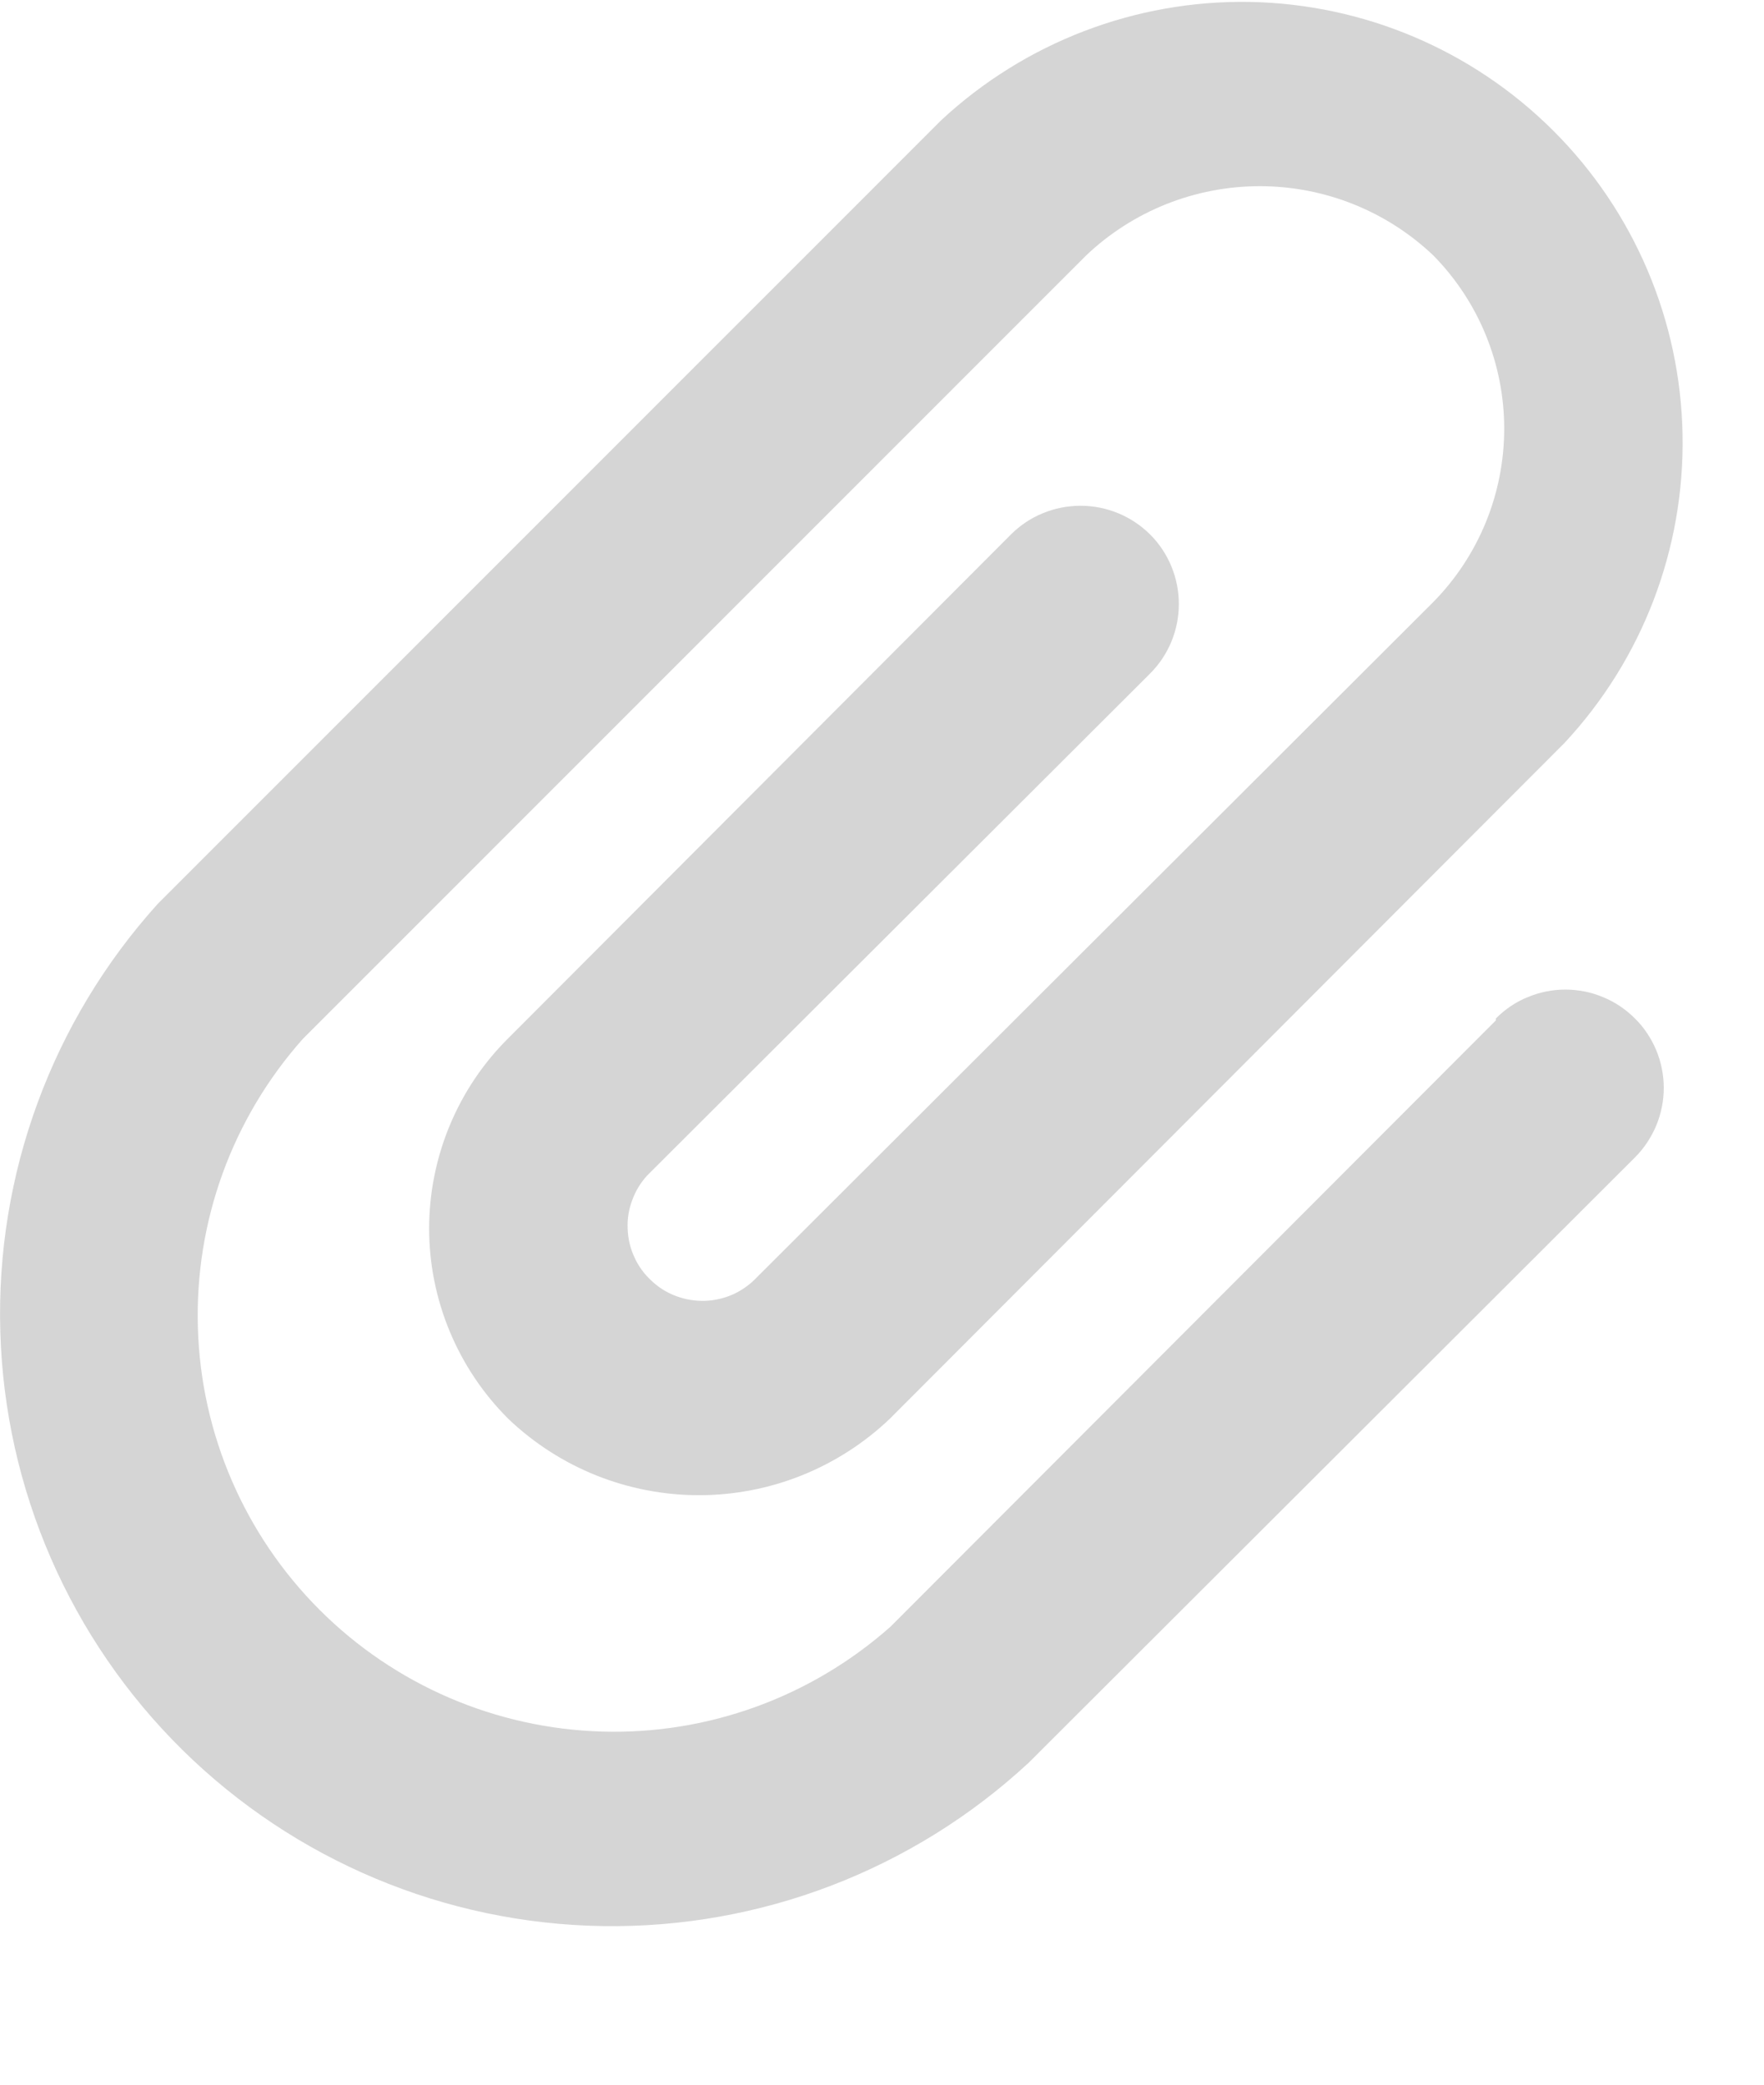 <svg width="11" height="13" viewBox="0 0 11 13" fill="none" xmlns="http://www.w3.org/2000/svg">
<path d="M9.328 6.363L5.553 10.144C5.058 10.583 4.414 10.818 3.752 10.798C3.09 10.778 2.461 10.507 1.993 10.039C1.525 9.571 1.253 8.941 1.234 8.28C1.214 7.618 1.448 6.974 1.888 6.479L6.774 1.592C7.066 1.315 7.453 1.161 7.856 1.161C8.258 1.161 8.645 1.315 8.937 1.592C9.221 1.88 9.38 2.269 9.38 2.673C9.38 3.078 9.221 3.467 8.937 3.755L4.722 7.963C4.68 8.008 4.63 8.044 4.575 8.07C4.519 8.095 4.459 8.11 4.397 8.112C4.336 8.114 4.275 8.104 4.218 8.083C4.16 8.062 4.107 8.029 4.063 7.987C4.018 7.946 3.981 7.896 3.956 7.84C3.93 7.784 3.916 7.724 3.914 7.663C3.911 7.601 3.921 7.54 3.943 7.483C3.964 7.425 3.996 7.373 4.038 7.328L7.172 4.2C7.287 4.085 7.351 3.929 7.351 3.767C7.351 3.604 7.287 3.448 7.172 3.333C7.056 3.218 6.901 3.154 6.738 3.154C6.575 3.154 6.419 3.218 6.304 3.333L3.171 6.473C3.014 6.628 2.89 6.813 2.805 7.017C2.72 7.221 2.676 7.44 2.676 7.661C2.676 7.882 2.72 8.1 2.805 8.304C2.89 8.508 3.014 8.693 3.171 8.849C3.491 9.154 3.916 9.324 4.359 9.324C4.801 9.324 5.226 9.154 5.547 8.849L9.755 4.634C10.241 4.113 10.505 3.424 10.492 2.712C10.48 2 10.191 1.32 9.688 0.817C9.184 0.313 8.505 0.025 7.793 0.012C7.081 -0 6.392 0.264 5.87 0.749L0.984 5.636C0.325 6.366 -0.027 7.322 0.002 8.304C0.03 9.287 0.437 10.221 1.137 10.912C1.837 11.602 2.776 11.996 3.759 12.011C4.742 12.026 5.693 11.661 6.414 10.993L10.195 7.218C10.252 7.161 10.297 7.093 10.328 7.019C10.359 6.944 10.375 6.865 10.375 6.784C10.375 6.704 10.359 6.624 10.328 6.549C10.297 6.475 10.252 6.407 10.195 6.351C10.138 6.294 10.07 6.248 9.996 6.218C9.922 6.187 9.842 6.171 9.761 6.171C9.681 6.171 9.601 6.187 9.527 6.218C9.452 6.248 9.385 6.294 9.328 6.351V6.363Z" fill="#D5D5D5"/>
</svg>

